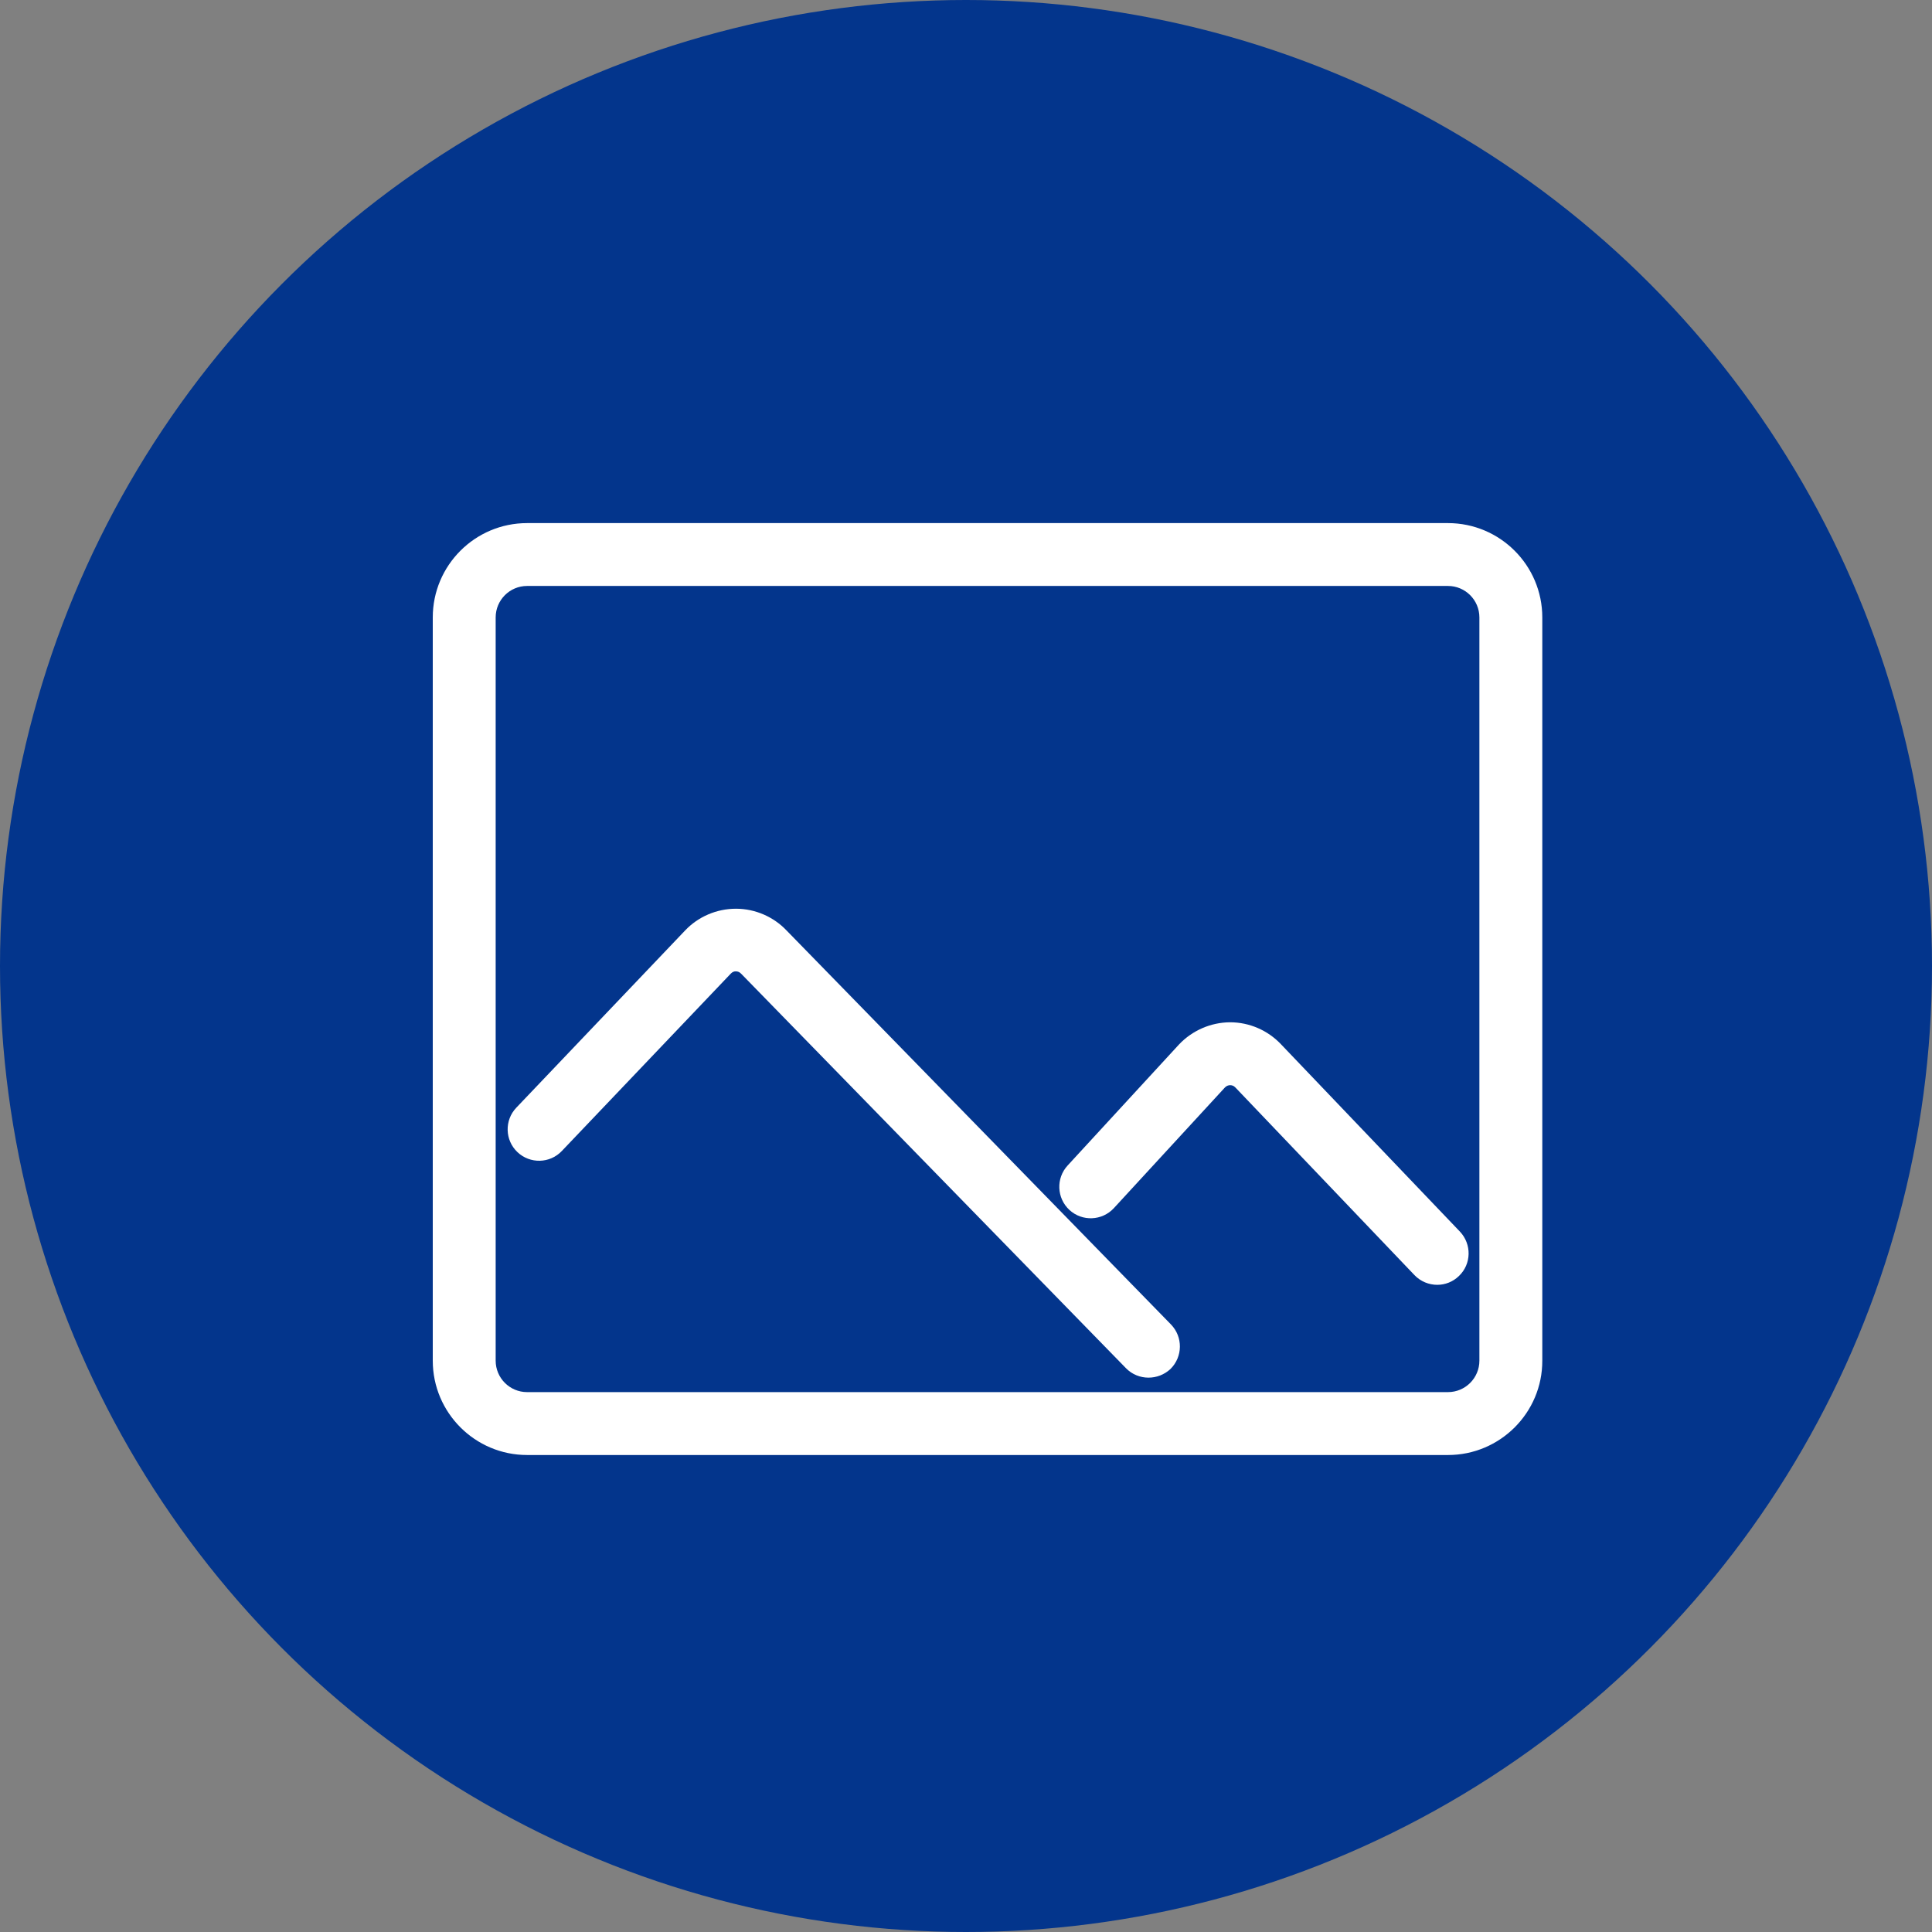<svg width="45" height="45" viewBox="0 0 45 45" fill="none" xmlns="http://www.w3.org/2000/svg">
<rect x="0" y="0" width="45" height="45" fill="#808080" stroke="none"/>
<circle cx="22.5" cy="22.5" r="22.5" fill="#03358C"/>
<path d="M26.75 32.088C26.56 32.088 26.369 32.015 26.226 31.868L17.267 22.684L17.261 22.678C17.22 22.634 17.173 22.625 17.141 22.625C17.108 22.622 17.062 22.634 17.021 22.678L13.086 26.809C12.808 27.102 12.345 27.113 12.052 26.835C11.759 26.557 11.747 26.094 12.025 25.801L15.957 21.673C16.262 21.351 16.692 21.166 17.141 21.166H17.144C17.589 21.166 18.02 21.354 18.324 21.676L27.274 30.849C27.556 31.139 27.55 31.602 27.263 31.886C27.119 32.02 26.935 32.088 26.75 32.088ZM33.477 29.926C33.283 29.926 33.09 29.85 32.946 29.7L28.774 25.329C28.733 25.285 28.687 25.276 28.654 25.276C28.622 25.276 28.575 25.285 28.534 25.326L25.945 28.139C25.669 28.438 25.206 28.455 24.91 28.183C24.611 27.907 24.594 27.444 24.866 27.148L27.462 24.327C27.77 24.002 28.2 23.814 28.649 23.811H28.651C29.097 23.811 29.527 23.996 29.835 24.321L34.004 28.686C34.282 28.98 34.274 29.442 33.981 29.721C33.84 29.858 33.658 29.926 33.477 29.926Z" fill="white"/>
<path d="M33.728 33.89H12.277C11.065 33.89 10.08 32.905 10.08 31.692V14.381C10.08 13.168 11.065 12.184 12.277 12.184H33.726C34.938 12.184 35.923 13.168 35.923 14.381V31.692C35.926 32.905 34.938 33.89 33.728 33.89ZM12.277 13.648C11.873 13.648 11.545 13.977 11.545 14.381V31.692C11.545 32.097 11.873 32.425 12.277 32.425H33.726C34.13 32.425 34.458 32.097 34.458 31.692V14.381C34.458 13.977 34.13 13.648 33.726 13.648H12.277Z" fill="white"/>
</svg>
